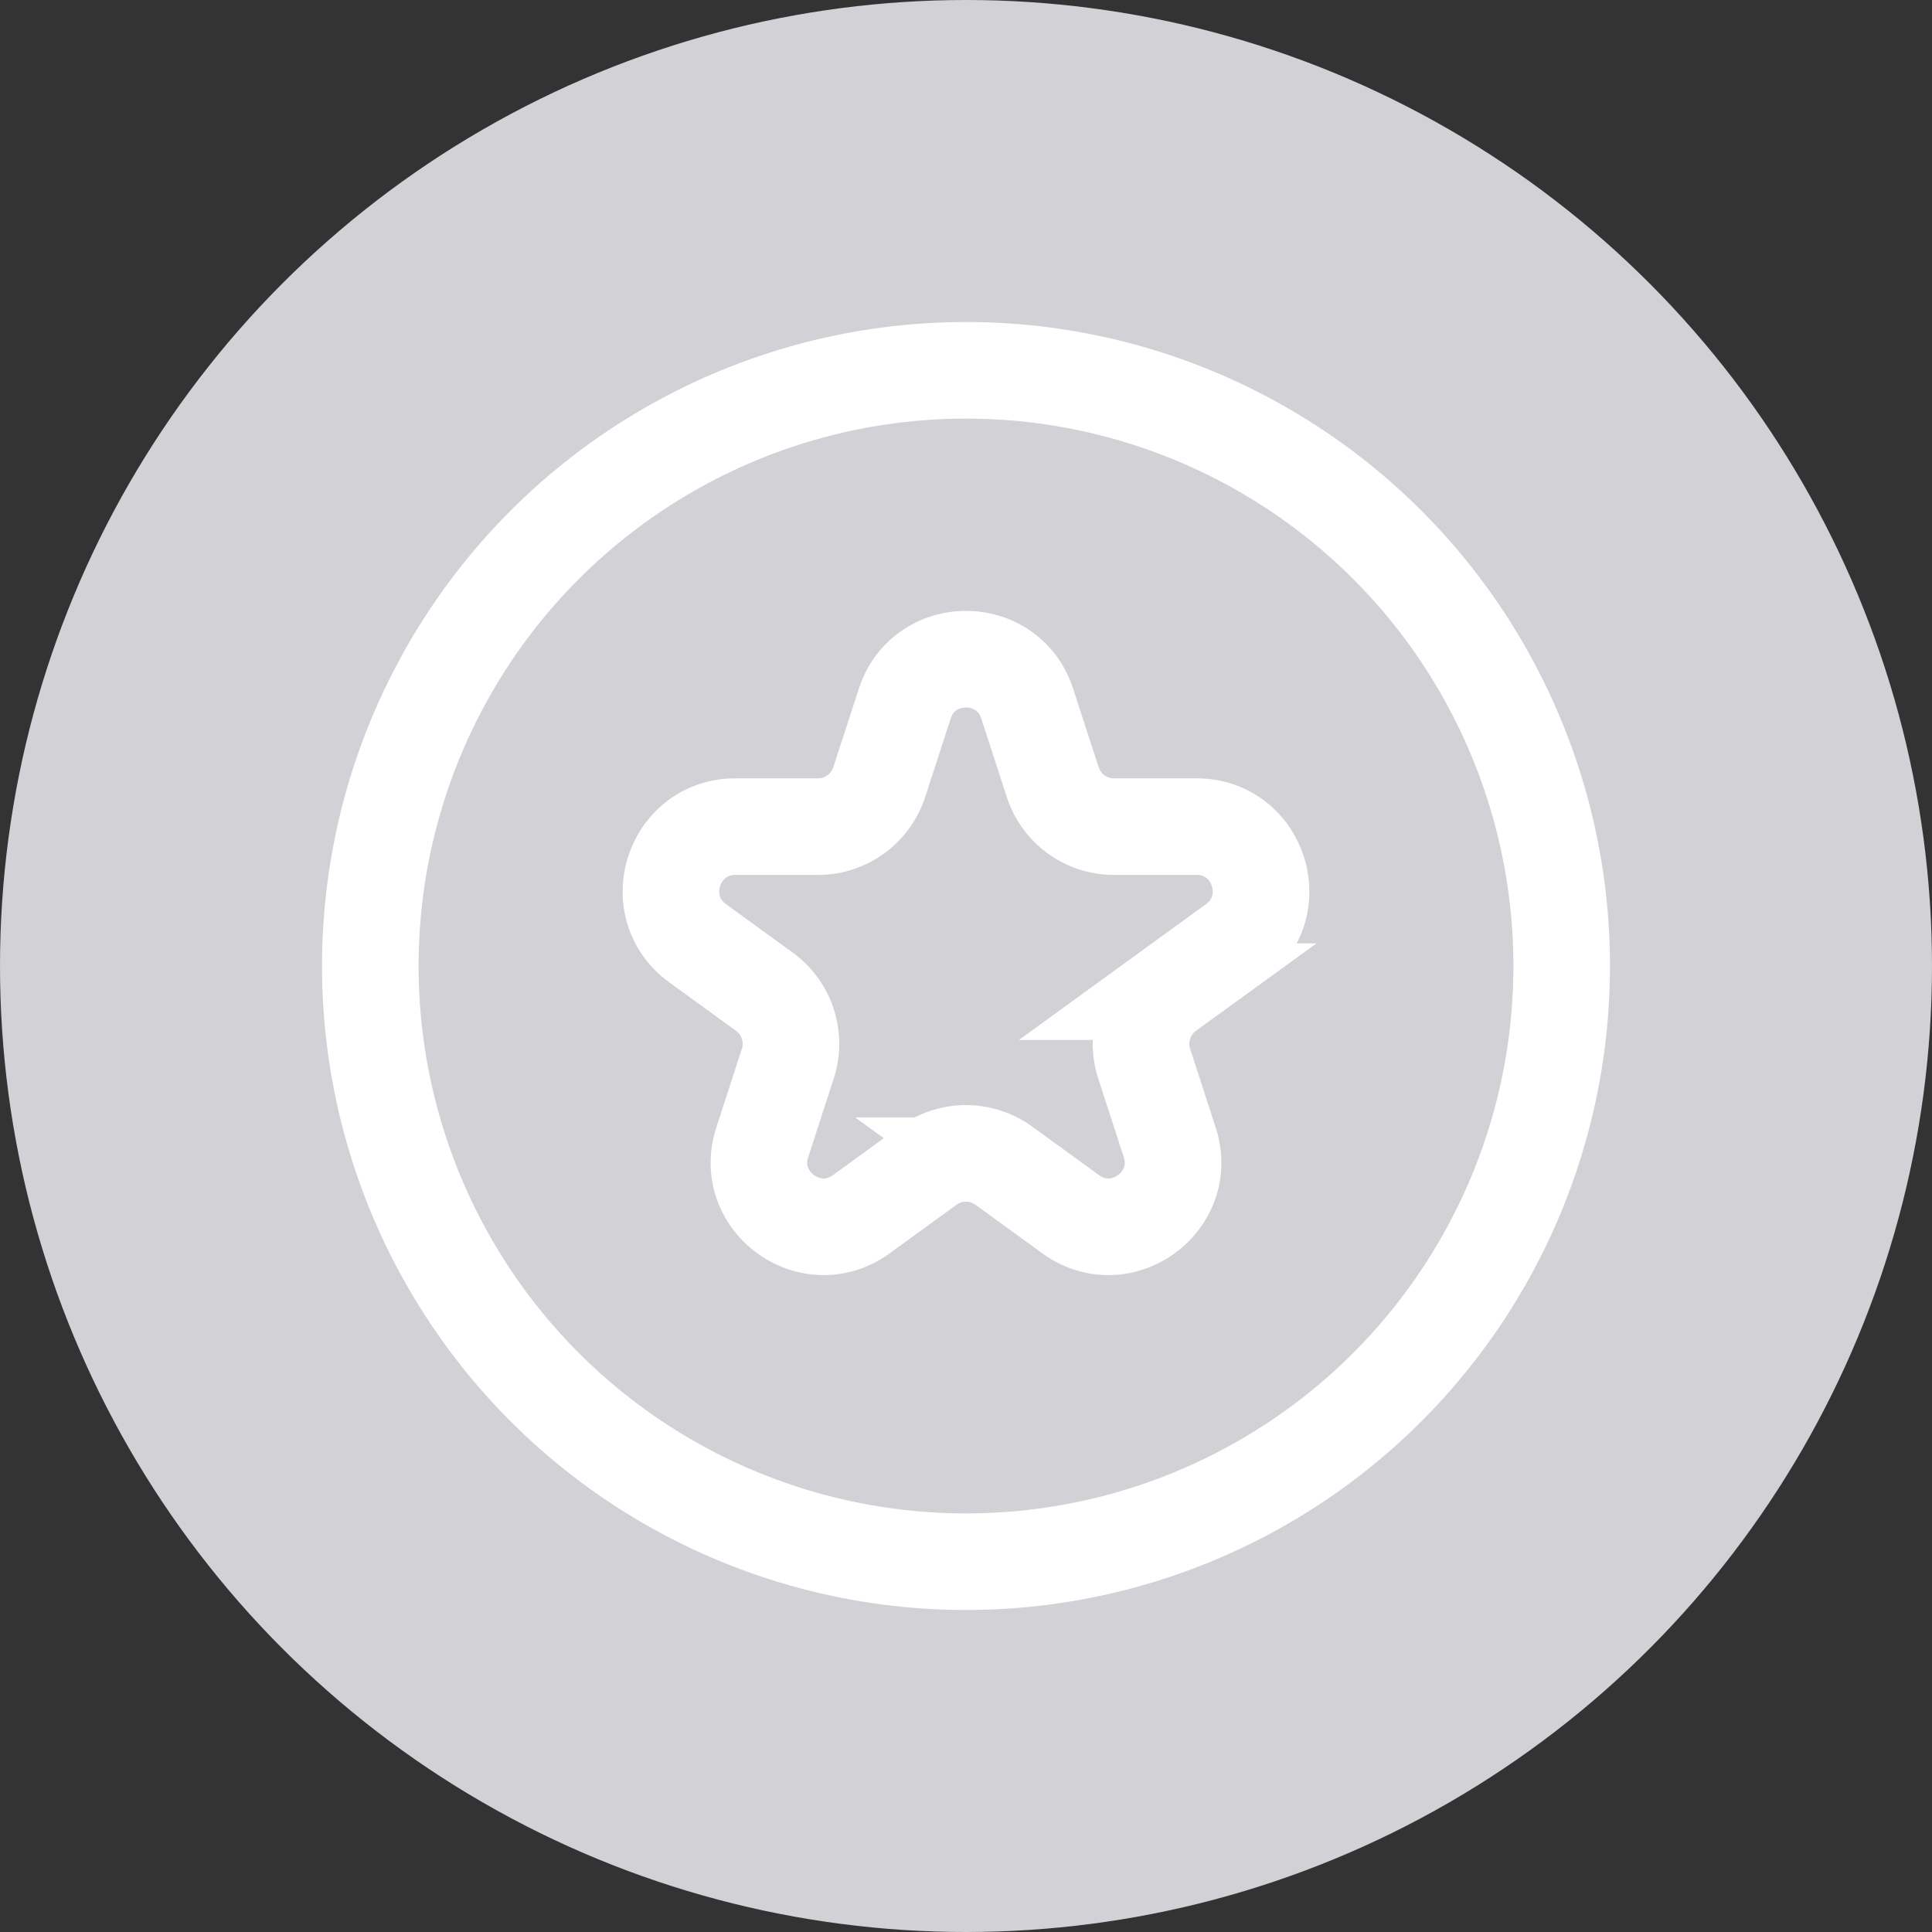 <svg width="30" height="30" viewBox="0 0 30 30" fill="none" xmlns="http://www.w3.org/2000/svg">
    <rect x="0" y="0" width="30" height="30" fill="#333333" stroke="none"/>
    <circle cx="15" cy="15" r="15" fill="#D1D1D6"/>
    <circle cx="15" cy="15" r="9.25" stroke="#fff" stroke-width="1.5"/>
    <path d="M14.049 10.927c.3-.921 1.603-.921 1.902 0l.396 1.219a1 1 0 0 0 .951.69h1.282c.968 0 1.371 1.24.588 1.81l-1.037.753a1 1 0 0 0-.364 1.118l.396 1.22c.3.92-.755 1.687-1.538 1.117l-1.037-.753a1 1 0 0 0-1.176 0l-1.037.753c-.783.57-1.838-.197-1.538-1.118l.396-1.219a1 1 0 0 0-.364-1.118l-1.037-.753c-.783-.57-.38-1.81.588-1.81h1.282a1 1 0 0 0 .95-.69l.397-1.219z" stroke="#fff" stroke-width="1.5"/>
</svg>
